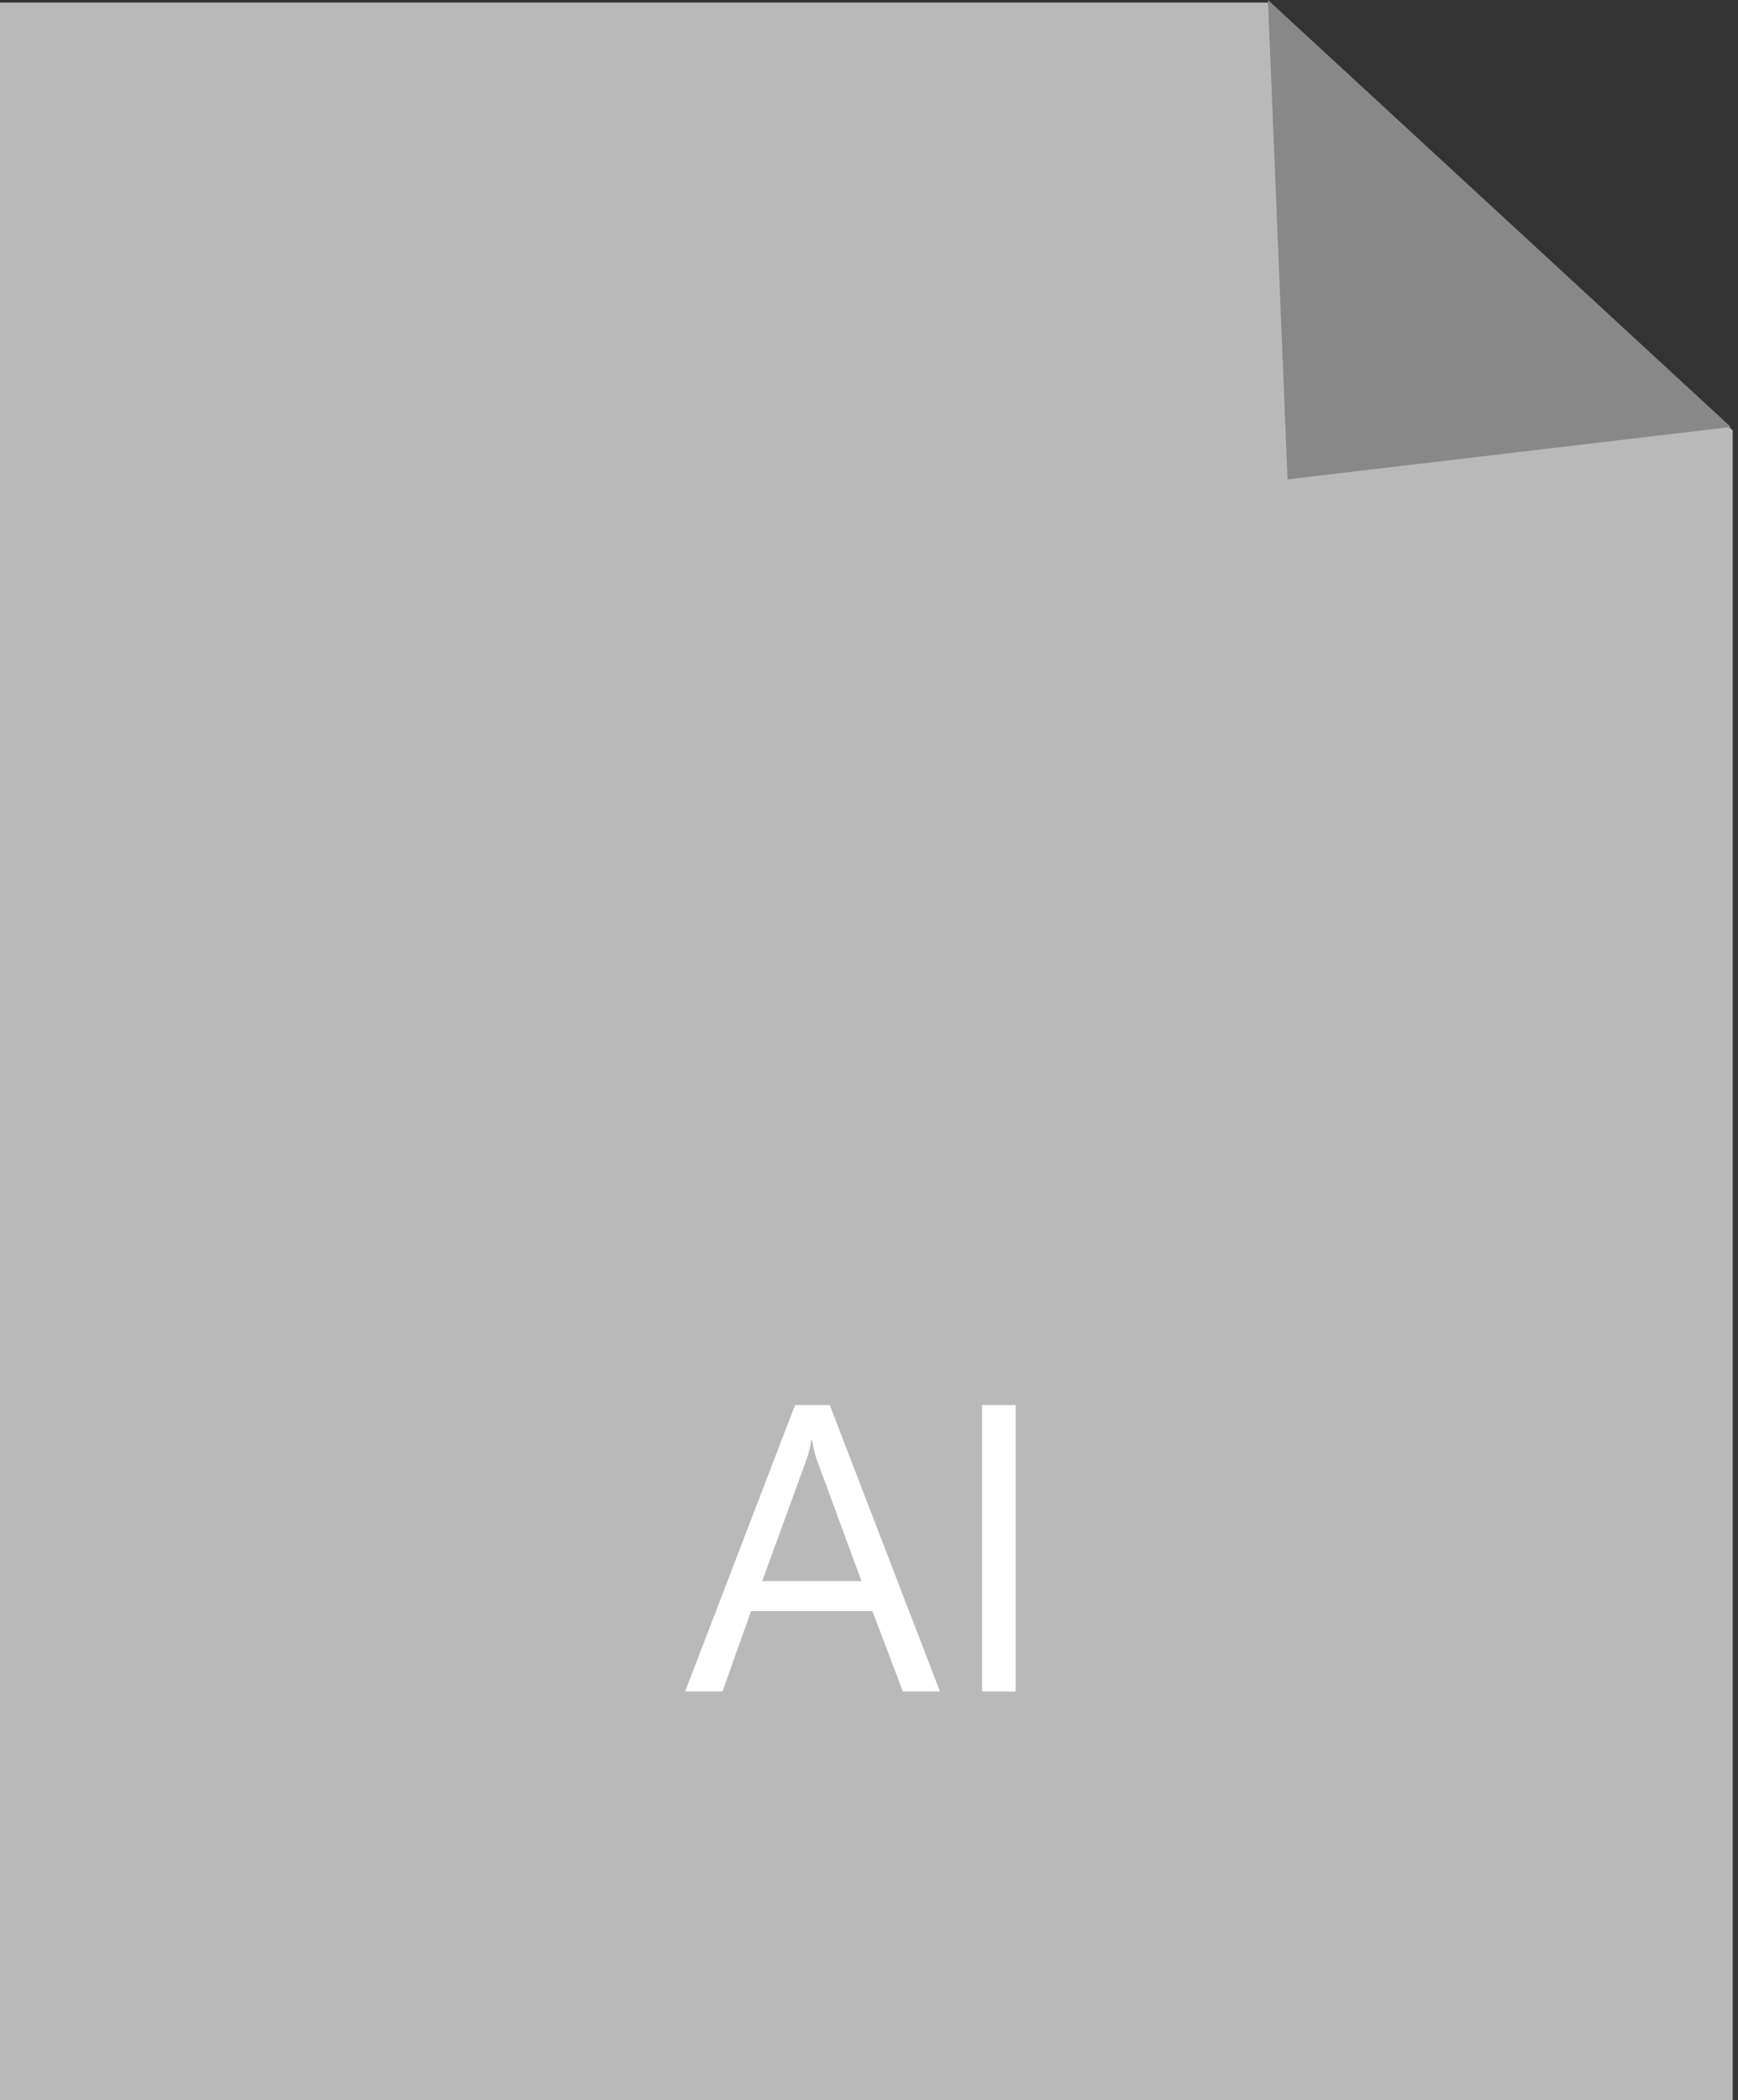<svg xmlns="http://www.w3.org/2000/svg" width="67.988" height="82.131" viewBox="0 0 67.988 82.131">
  <rect x="0" y="0" width="67.988" height="82.131" fill="#333333" stroke="none"/>
  <g id="Group_91" data-name="Group 91" transform="translate(-842.082 -593.848)">
    <g id="Group_70" data-name="Group 70" transform="translate(842.082 593.848)">
      <path id="Path_44" data-name="Path 44" d="M19209.707,731.235h49.6l18.18,16.735v65.3h-67.781Z" transform="translate(-19209.707 -731.135)" fill="#b9b9b9"/>
      <path id="Path_45" data-name="Path 45" d="M0,0,1.085,18.729l17.3-2.343Z" transform="matrix(1, 0.017, -0.017, 1, 49.601, 0)" fill="#888"/>
    </g>
    <path id="Path_51" data-name="Path 51" d="M2.852,0H1.4L.211-3.141h-4.75L-5.656,0H-7.117l4.3-11.2h1.359ZM-.219-4.32-1.977-9.094a4.571,4.571,0,0,1-.172-.75H-2.18a4.185,4.185,0,0,1-.18.75L-4.1-4.32ZM5.813,0H4.5V-11.2H5.813Z" transform="translate(876 660)" fill="#fff"/>
  </g>
</svg>
